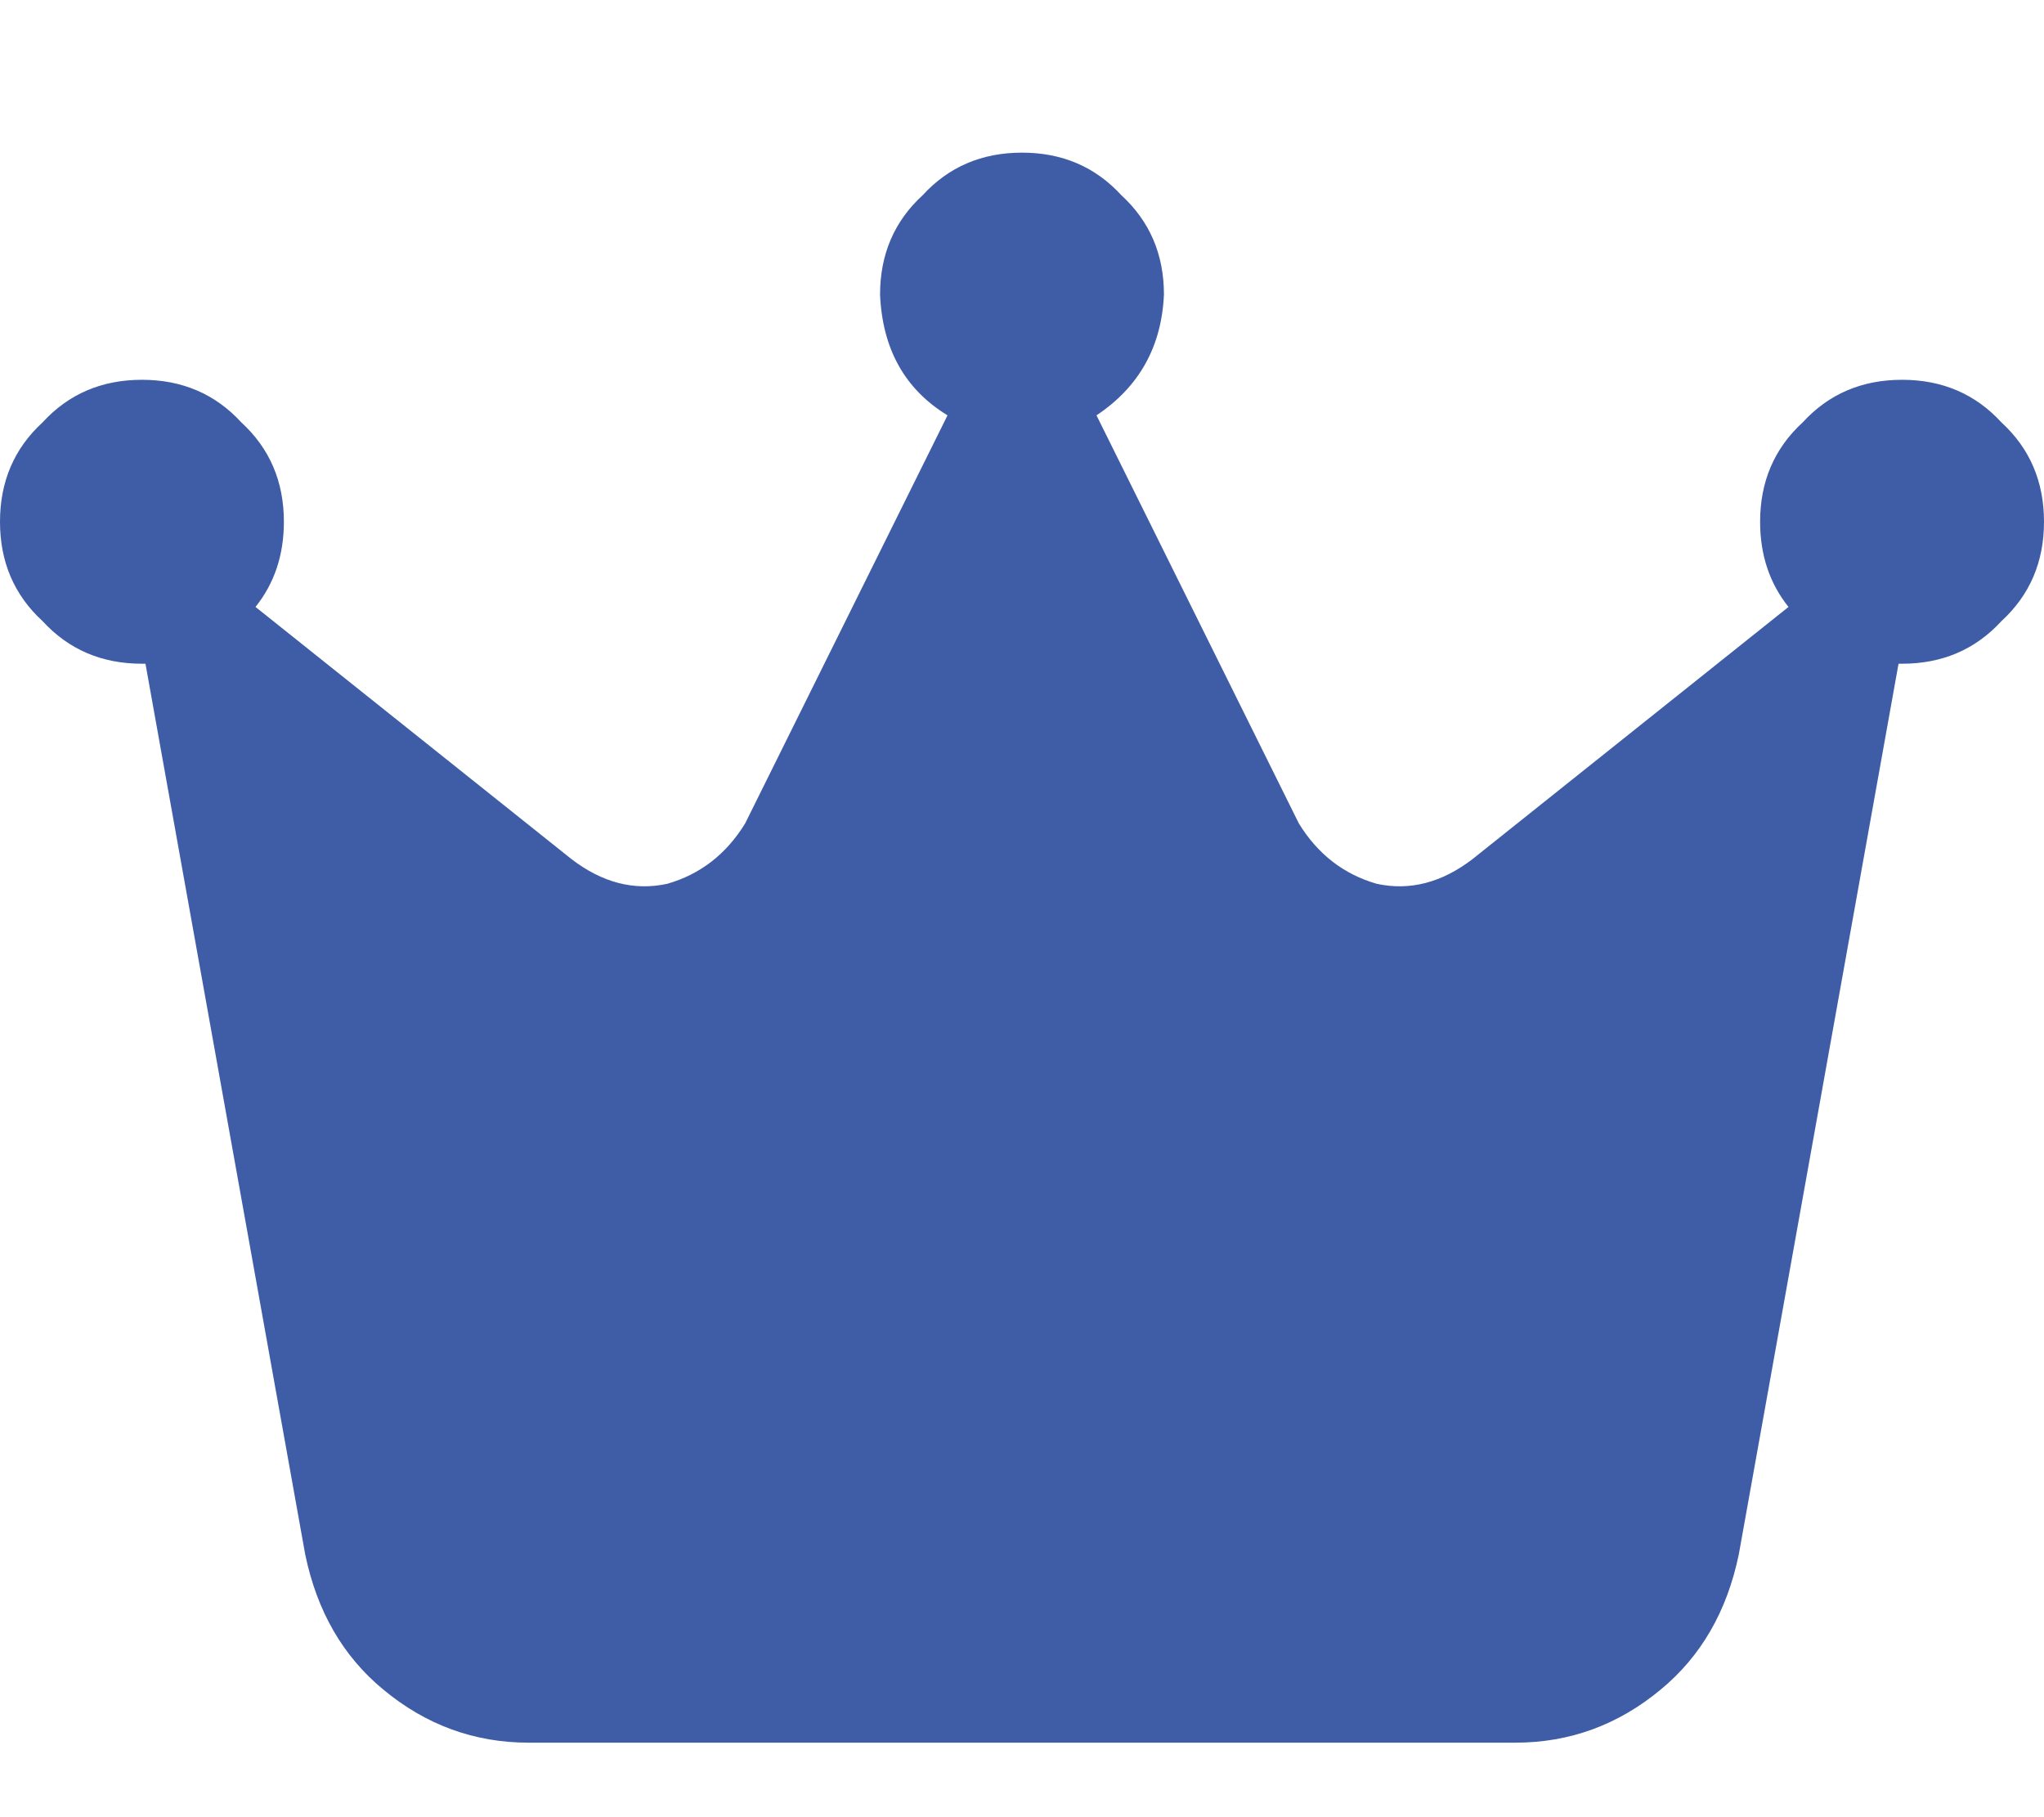 <svg xmlns="http://www.w3.org/2000/svg" xmlns:xlink="http://www.w3.org/1999/xlink" fill="none" version="1.1" width="18" height="16" viewBox="0 0 18 16"><defs><clipPath id="master_svg0_8_027590"><rect x="0" y="0" width="18" height="16" rx="0"/></clipPath></defs><g clip-path="url(#master_svg0_8_027590)"><g transform="matrix(1,0,0,-1,0,30.688)"><g><path d="M9.656,27.031Q10.219,27.406,10.25,28.094Q10.25,28.625,9.875,28.969Q9.531,29.344,9,29.344Q8.469,29.344,8.125,28.969Q7.75,28.625,7.75,28.094Q7.781,27.375,8.344,27.031L6.562,23.438Q6.312,23.031,5.875,22.906Q5.438,22.812,5.031,23.125L2.25,25.344Q2.5,25.656,2.5,26.094Q2.5,26.625,2.125,26.969Q1.781,27.344,1.25,27.344Q0.719,27.344,0.375,26.969Q0,26.625,0,26.094Q0,25.563,0.375,25.219Q0.719,24.844,1.25,24.844Q1.281,24.844,1.281,24.844L2.688,17Q2.844,16.25,3.375,15.812Q3.938,15.344,4.656,15.344L13.344,15.344Q14.062,15.344,14.625,15.812Q15.156,16.25,15.312,17L16.719,24.844L16.75,24.844Q17.281,24.844,17.625,25.219Q18,25.563,18,26.094Q18,26.625,17.625,26.969Q17.281,27.344,16.75,27.344Q16.219,27.344,15.875,26.969Q15.5,26.625,15.5,26.094Q15.5,25.656,15.75,25.344L12.969,23.125Q12.562,22.812,12.125,22.906Q11.688,23.031,11.438,23.438L9.656,27.031Z" fill="#3E5DA6" fill-opacity="1" style="mix-blend-mode:passthrough"/></g></g></g></svg>